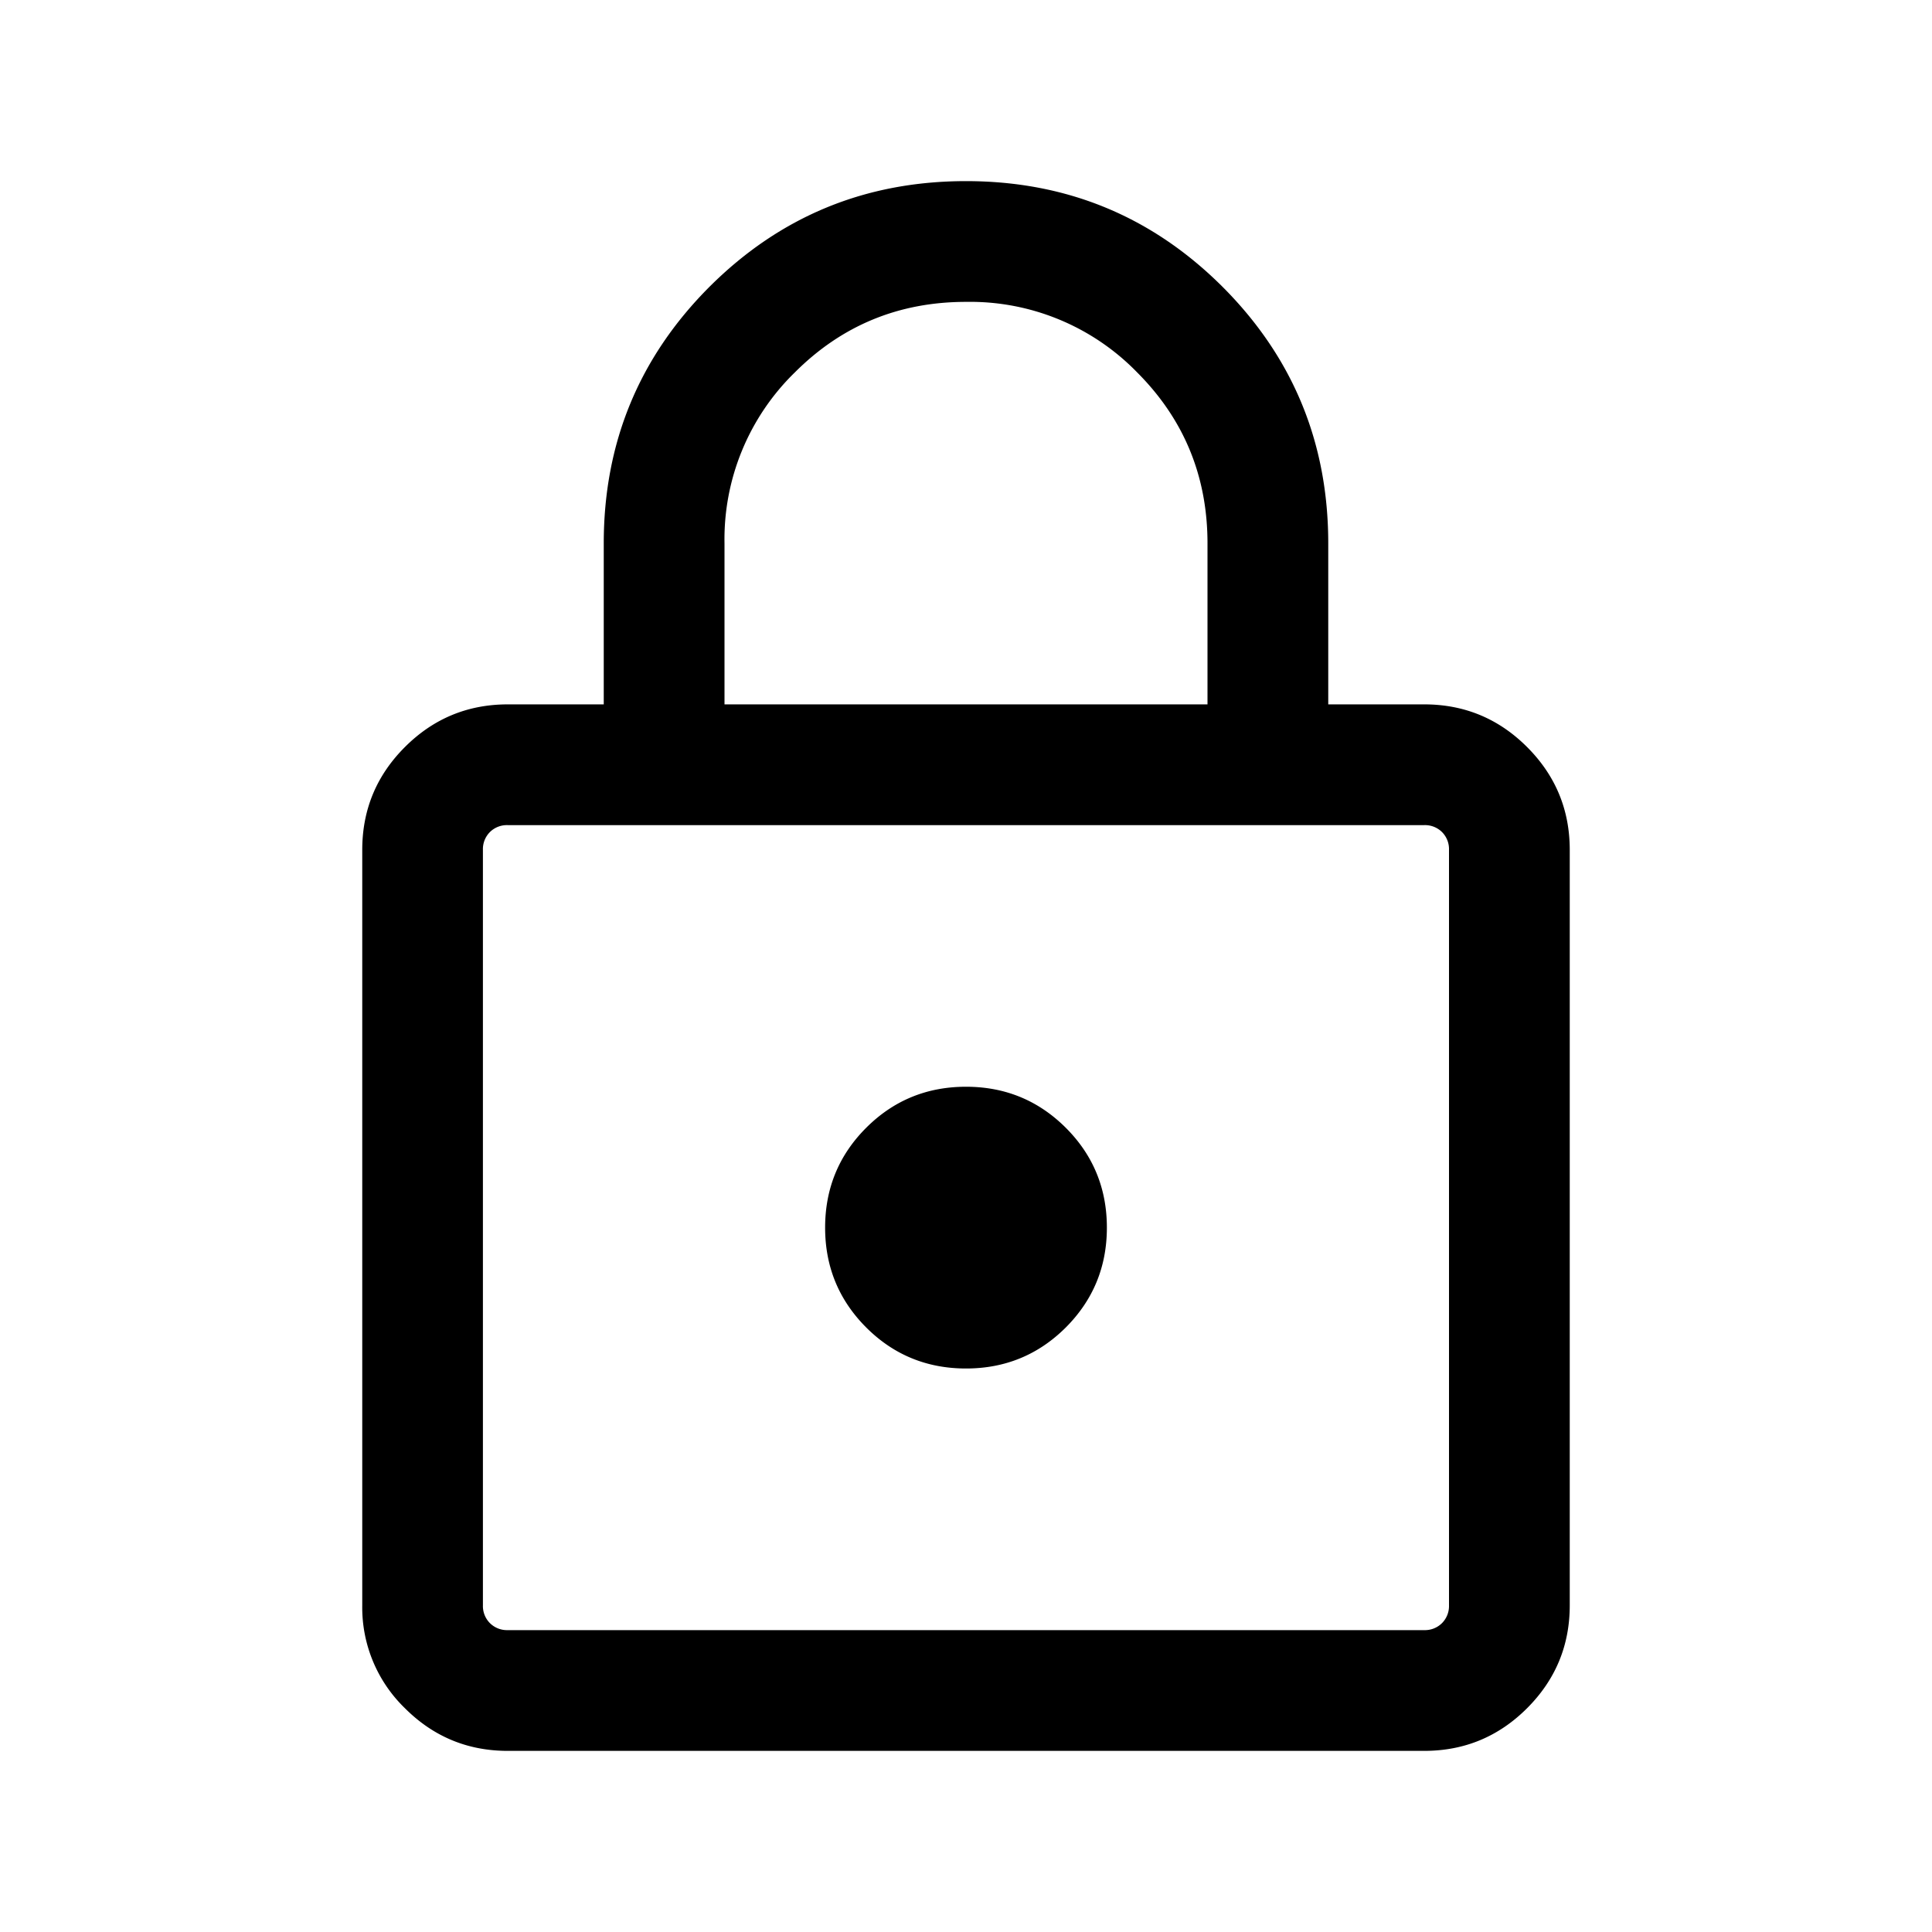 <svg width="24" height="24" fill="currentColor" viewBox="0 0 24 24">
  <path d="M6.308 21.75c-.499 0-.925-.177-1.278-.53a1.742 1.742 0 0 1-.53-1.278v-9.384c0-.5.177-.925.53-1.278.353-.353.779-.53 1.278-.53H7.5v-2c0-1.249.438-2.31 1.313-3.187C9.69 2.688 10.751 2.25 12 2.25c1.249 0 2.31.438 3.187 1.313.875.876 1.313 1.938 1.313 3.187v2h1.192c.499 0 .925.177 1.278.53.353.353.53.779.53 1.278v9.384c0 .499-.177.925-.53 1.278-.353.353-.779.53-1.278.53H6.308Zm0-1.5h11.384a.3.3 0 0 0 .221-.087.3.3 0 0 0 .087-.22v-9.385a.3.3 0 0 0-.087-.222.3.3 0 0 0-.22-.086H6.307a.3.3 0 0 0-.221.086.3.3 0 0 0-.087.222v9.384a.3.3 0 0 0 .087.221.3.3 0 0 0 .22.087ZM12 17c.486 0 .899-.17 1.24-.51.34-.341.51-.754.51-1.24s-.17-.9-.51-1.24c-.341-.34-.754-.51-1.24-.51s-.9.17-1.24.51c-.34.34-.51.754-.51 1.24s.17.899.51 1.24c.34.34.754.51 1.24.51ZM9 8.75h6v-2c0-.833-.292-1.542-.875-2.125A2.893 2.893 0 0 0 12 3.75c-.833 0-1.542.292-2.125.875A2.893 2.893 0 0 0 9 6.75v2Z"/>
</svg>
